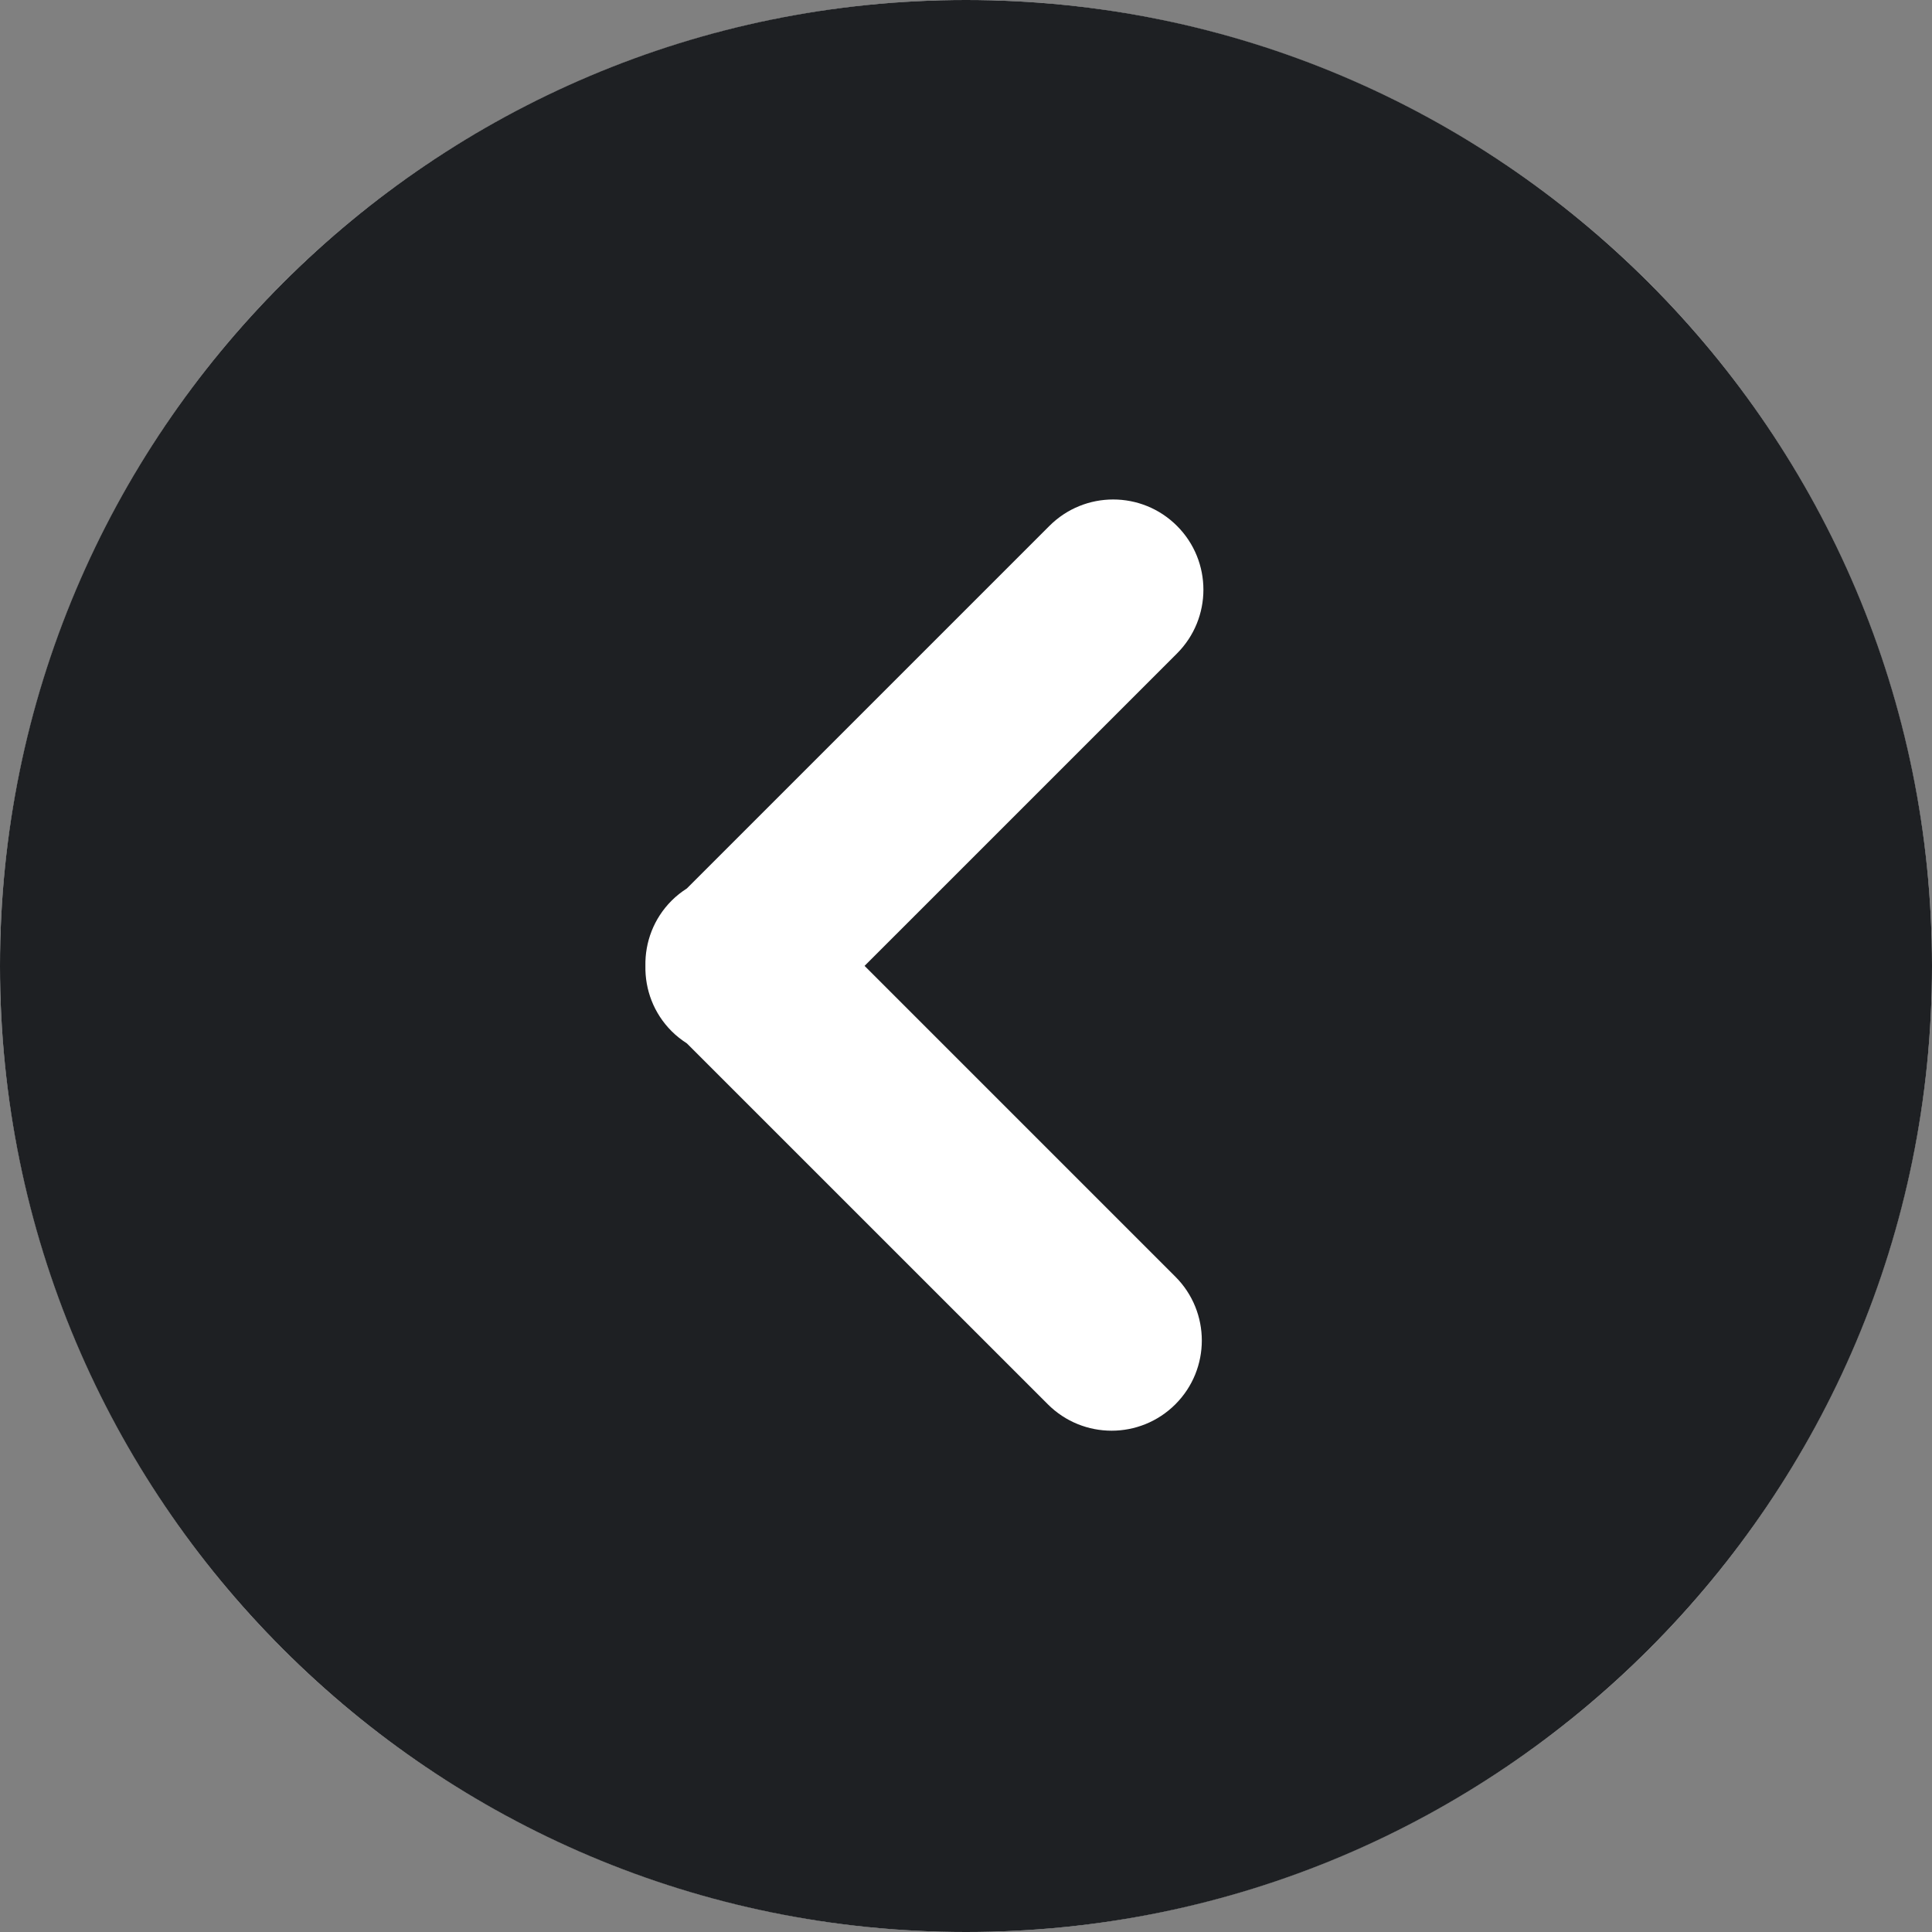 <svg width="34" height="34" viewBox="0 0 34 34" fill="none" xmlns="http://www.w3.org/2000/svg">
<rect x="0" y="0" width="34" height="34" fill="#808080" stroke="none"/>
<circle cx="17" cy="17" r="17" fill="white"/>
<g clip-path="url(#clip0)">
<path d="M17 34C26.389 34 34 26.389 34 17C34 7.611 26.389 -6.65386e-07 17 -1.48619e-06C7.611 -2.30699e-06 2.30697e-06 7.611 1.48619e-06 17C6.65386e-07 26.389 7.611 34 17 34ZM11.82 15.849C11.903 15.766 11.993 15.696 12.088 15.635L18.468 9.255C18.778 8.945 19.184 8.79 19.59 8.79C19.997 8.79 20.403 8.945 20.713 9.255C21.333 9.875 21.333 10.88 20.713 11.5L15.215 16.998L20.685 22.468C21.305 23.088 21.305 24.093 20.685 24.713C20.065 25.333 19.06 25.333 18.44 24.713L12.088 18.362C11.994 18.301 11.903 18.231 11.82 18.148C11.503 17.831 11.35 17.414 11.358 16.998C11.35 16.583 11.503 16.166 11.82 15.849Z" fill="#1E2023"/>
</g>
<defs>
<clipPath id="clip0">
<rect x="34" y="34" width="34" height="34" transform="rotate(-180 34 34)" fill="white"/>
</clipPath>
</defs>
</svg>
